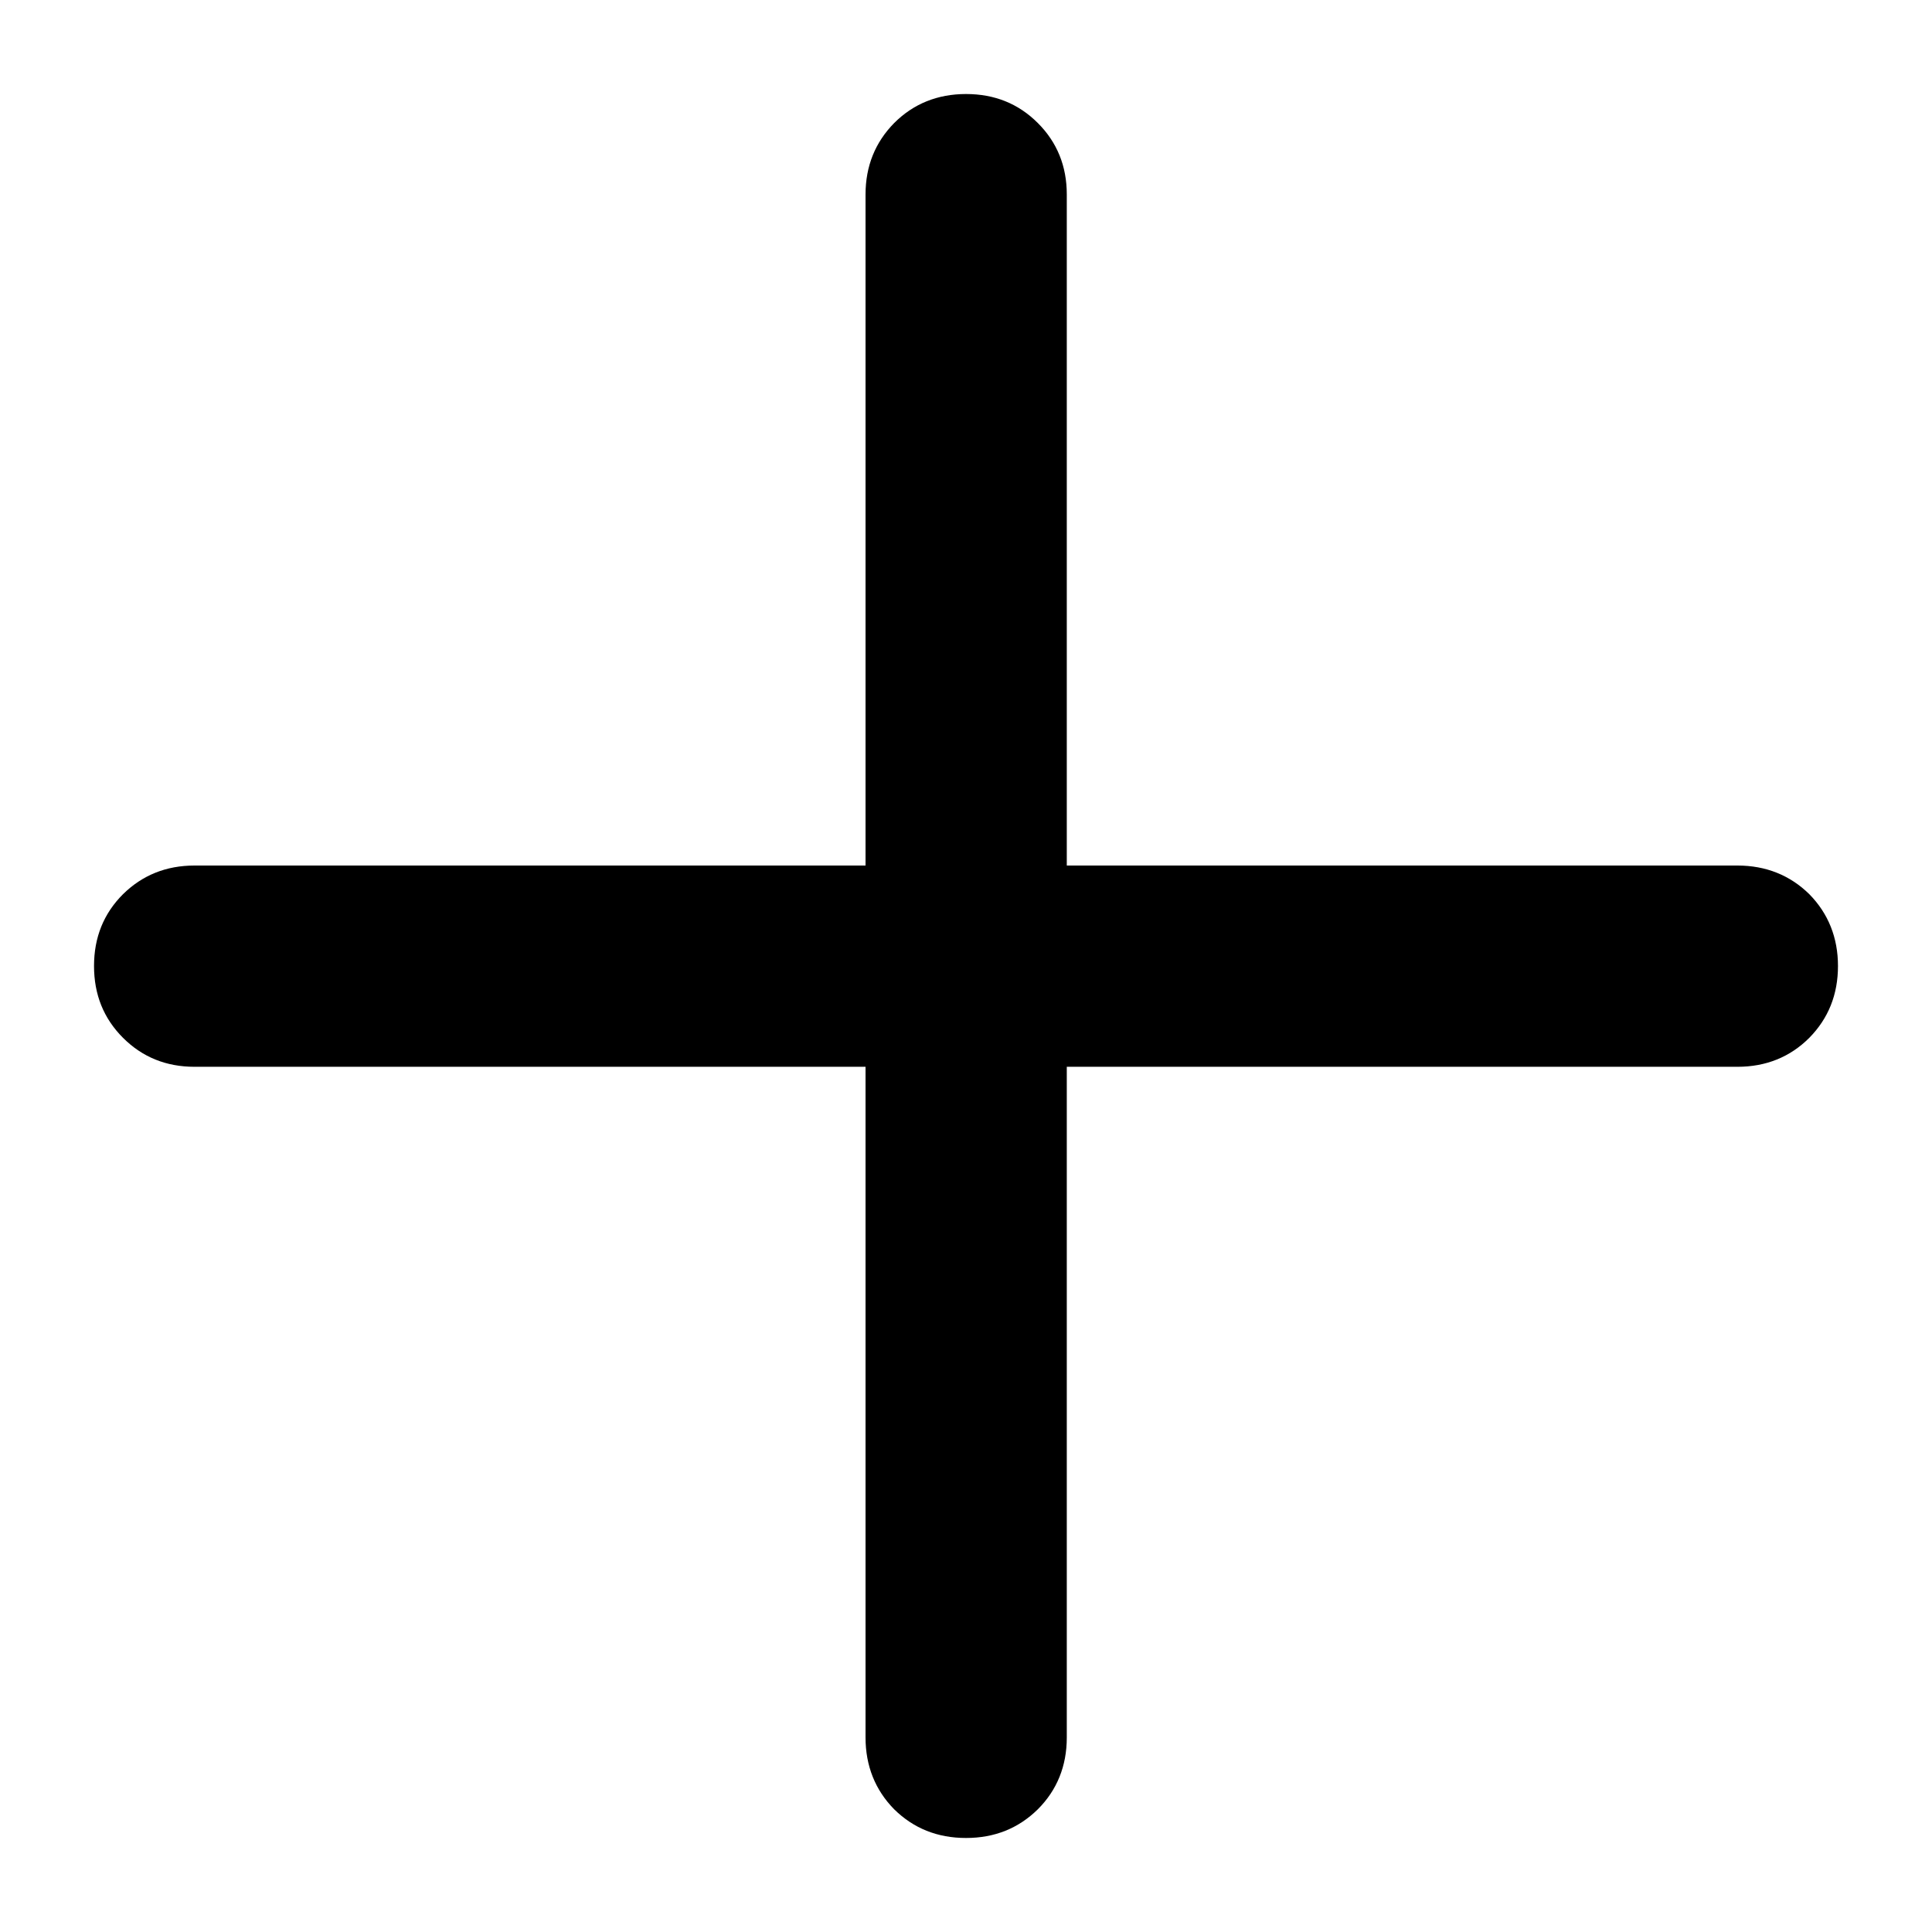 <svg width="12" height="12" viewBox="0 0 6 6" fill="none" xmlns="http://www.w3.org/2000/svg">
<path d="M2.688 3.313H0.604C0.516 3.313 0.442 3.283 0.382 3.223C0.322 3.163 0.292 3.089 0.292 3C0.292 2.911 0.322 2.837 0.382 2.777C0.442 2.718 0.516 2.688 0.604 2.688H2.688V0.604C2.688 0.516 2.718 0.442 2.777 0.382C2.837 0.322 2.912 0.292 3 0.292C3.089 0.292 3.163 0.322 3.223 0.382C3.283 0.442 3.313 0.516 3.313 0.604V2.688H5.396C5.484 2.688 5.559 2.718 5.619 2.777C5.678 2.837 5.708 2.912 5.708 3C5.708 3.089 5.678 3.163 5.619 3.223C5.559 3.283 5.484 3.313 5.396 3.313H3.313V5.396C3.313 5.484 3.283 5.559 3.223 5.619C3.163 5.678 3.089 5.708 3 5.708C2.911 5.708 2.837 5.678 2.777 5.619C2.718 5.559 2.688 5.484 2.688 5.396V3.313Z" fill="black"/>
</svg>
